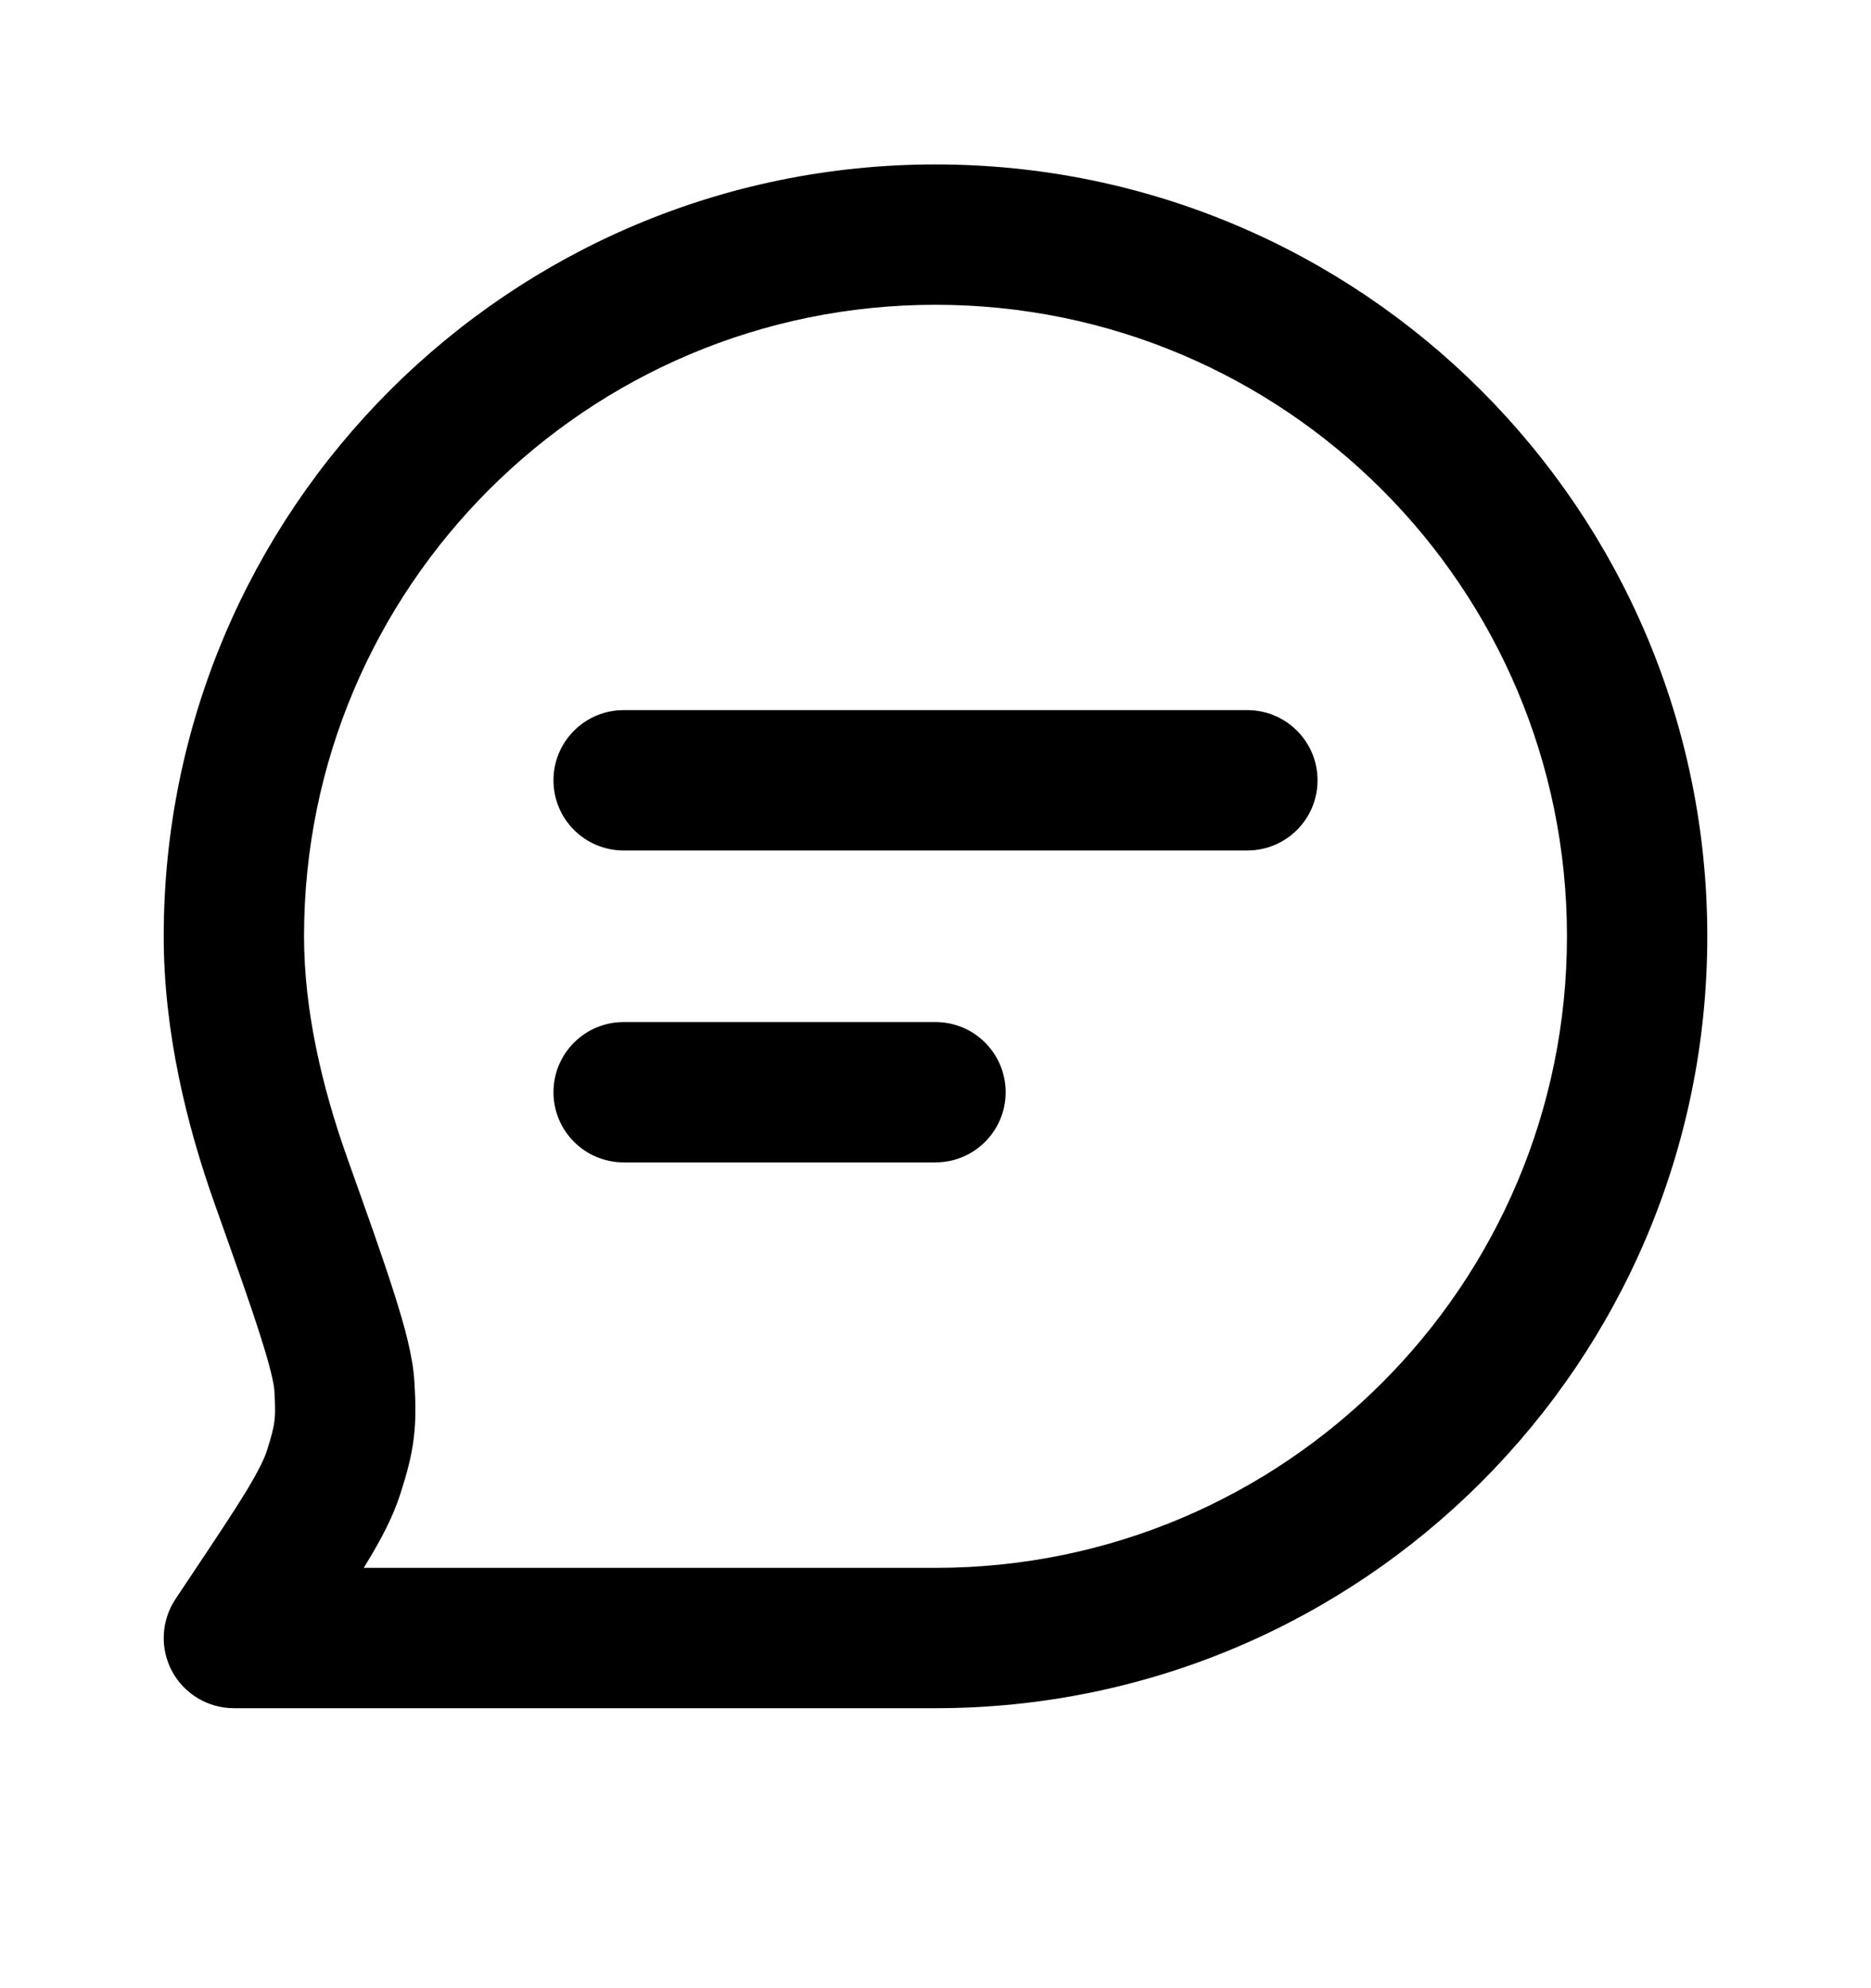 <svg xmlns="http://www.w3.org/2000/svg" width="16" height="17" viewBox="0 0 16 17" fill="none"><rect width="16" height="17" fill="none"/>
<path d="M4.833 6.672C4.833 6.396 5.057 6.172 5.333 6.172H10.667C10.943 6.172 11.167 6.396 11.167 6.672C11.167 6.949 10.943 7.172 10.667 7.172H5.333C5.057 7.172 4.833 6.949 4.833 6.672Z" fill="black"/>
<path d="M5.333 8.839C5.057 8.839 4.833 9.063 4.833 9.339C4.833 9.615 5.057 9.839 5.333 9.839H8C8.276 9.839 8.5 9.615 8.5 9.339C8.5 9.063 8.276 8.839 8 8.839H5.333Z" fill="black"/>
<path fill-rule="evenodd" clip-rule="evenodd" d="M1.5 8.006C1.5 4.416 4.41 1.506 8 1.506C11.59 1.506 14.5 4.416 14.5 8.006C14.5 11.596 11.59 14.506 8 14.506H2C1.816 14.506 1.646 14.404 1.559 14.242C1.472 14.079 1.482 13.882 1.584 13.728L1.734 13.503C1.943 13.19 2.09 12.969 2.197 12.793C2.303 12.616 2.353 12.511 2.378 12.434C2.423 12.292 2.439 12.222 2.446 12.163C2.454 12.103 2.455 12.031 2.446 11.883C2.441 11.811 2.411 11.671 2.321 11.389C2.235 11.117 2.106 10.756 1.93 10.26C1.694 9.597 1.5 8.81 1.5 8.006ZM8 2.506C4.962 2.506 2.5 4.968 2.5 8.006C2.5 8.657 2.659 9.325 2.872 9.925L2.875 9.934C3.048 10.419 3.182 10.795 3.274 11.085C3.364 11.366 3.431 11.612 3.444 11.82C3.454 11.986 3.458 12.132 3.439 12.285C3.42 12.439 3.381 12.579 3.33 12.738C3.27 12.927 3.173 13.111 3.052 13.31C3.015 13.371 2.975 13.436 2.93 13.506H8C11.038 13.506 13.5 11.043 13.5 8.006C13.5 4.968 11.038 2.506 8 2.506Z" fill="black"/>
<path d="M4.833 6.672C4.833 6.396 5.057 6.172 5.333 6.172H10.667C10.943 6.172 11.167 6.396 11.167 6.672C11.167 6.949 10.943 7.172 10.667 7.172H5.333C5.057 7.172 4.833 6.949 4.833 6.672Z" stroke="black" stroke-width="0.2" stroke-linecap="round" stroke-linejoin="round"/>
<path d="M5.333 8.839C5.057 8.839 4.833 9.063 4.833 9.339C4.833 9.615 5.057 9.839 5.333 9.839H8C8.276 9.839 8.5 9.615 8.5 9.339C8.5 9.063 8.276 8.839 8 8.839H5.333Z" stroke="black" stroke-width="0.2" stroke-linecap="round" stroke-linejoin="round"/>
<path fill-rule="evenodd" clip-rule="evenodd" d="M1.5 8.006C1.5 4.416 4.41 1.506 8 1.506C11.59 1.506 14.5 4.416 14.5 8.006C14.5 11.596 11.59 14.506 8 14.506H2C1.816 14.506 1.646 14.404 1.559 14.242C1.472 14.079 1.482 13.882 1.584 13.728L1.734 13.503C1.943 13.19 2.09 12.969 2.197 12.793C2.303 12.616 2.353 12.511 2.378 12.434C2.423 12.292 2.439 12.222 2.446 12.163C2.454 12.103 2.455 12.031 2.446 11.883C2.441 11.811 2.411 11.671 2.321 11.389C2.235 11.117 2.106 10.756 1.93 10.26C1.694 9.597 1.5 8.81 1.5 8.006ZM8 2.506C4.962 2.506 2.5 4.968 2.5 8.006C2.5 8.657 2.659 9.325 2.872 9.925L2.875 9.934C3.048 10.419 3.182 10.795 3.274 11.085C3.364 11.366 3.431 11.612 3.444 11.82C3.454 11.986 3.458 12.132 3.439 12.285C3.42 12.439 3.381 12.579 3.33 12.738C3.27 12.927 3.173 13.111 3.052 13.31C3.015 13.371 2.975 13.436 2.93 13.506H8C11.038 13.506 13.5 11.043 13.5 8.006C13.5 4.968 11.038 2.506 8 2.506Z" stroke="black" stroke-width="0.2" stroke-linecap="round" stroke-linejoin="round"/>
</svg>
